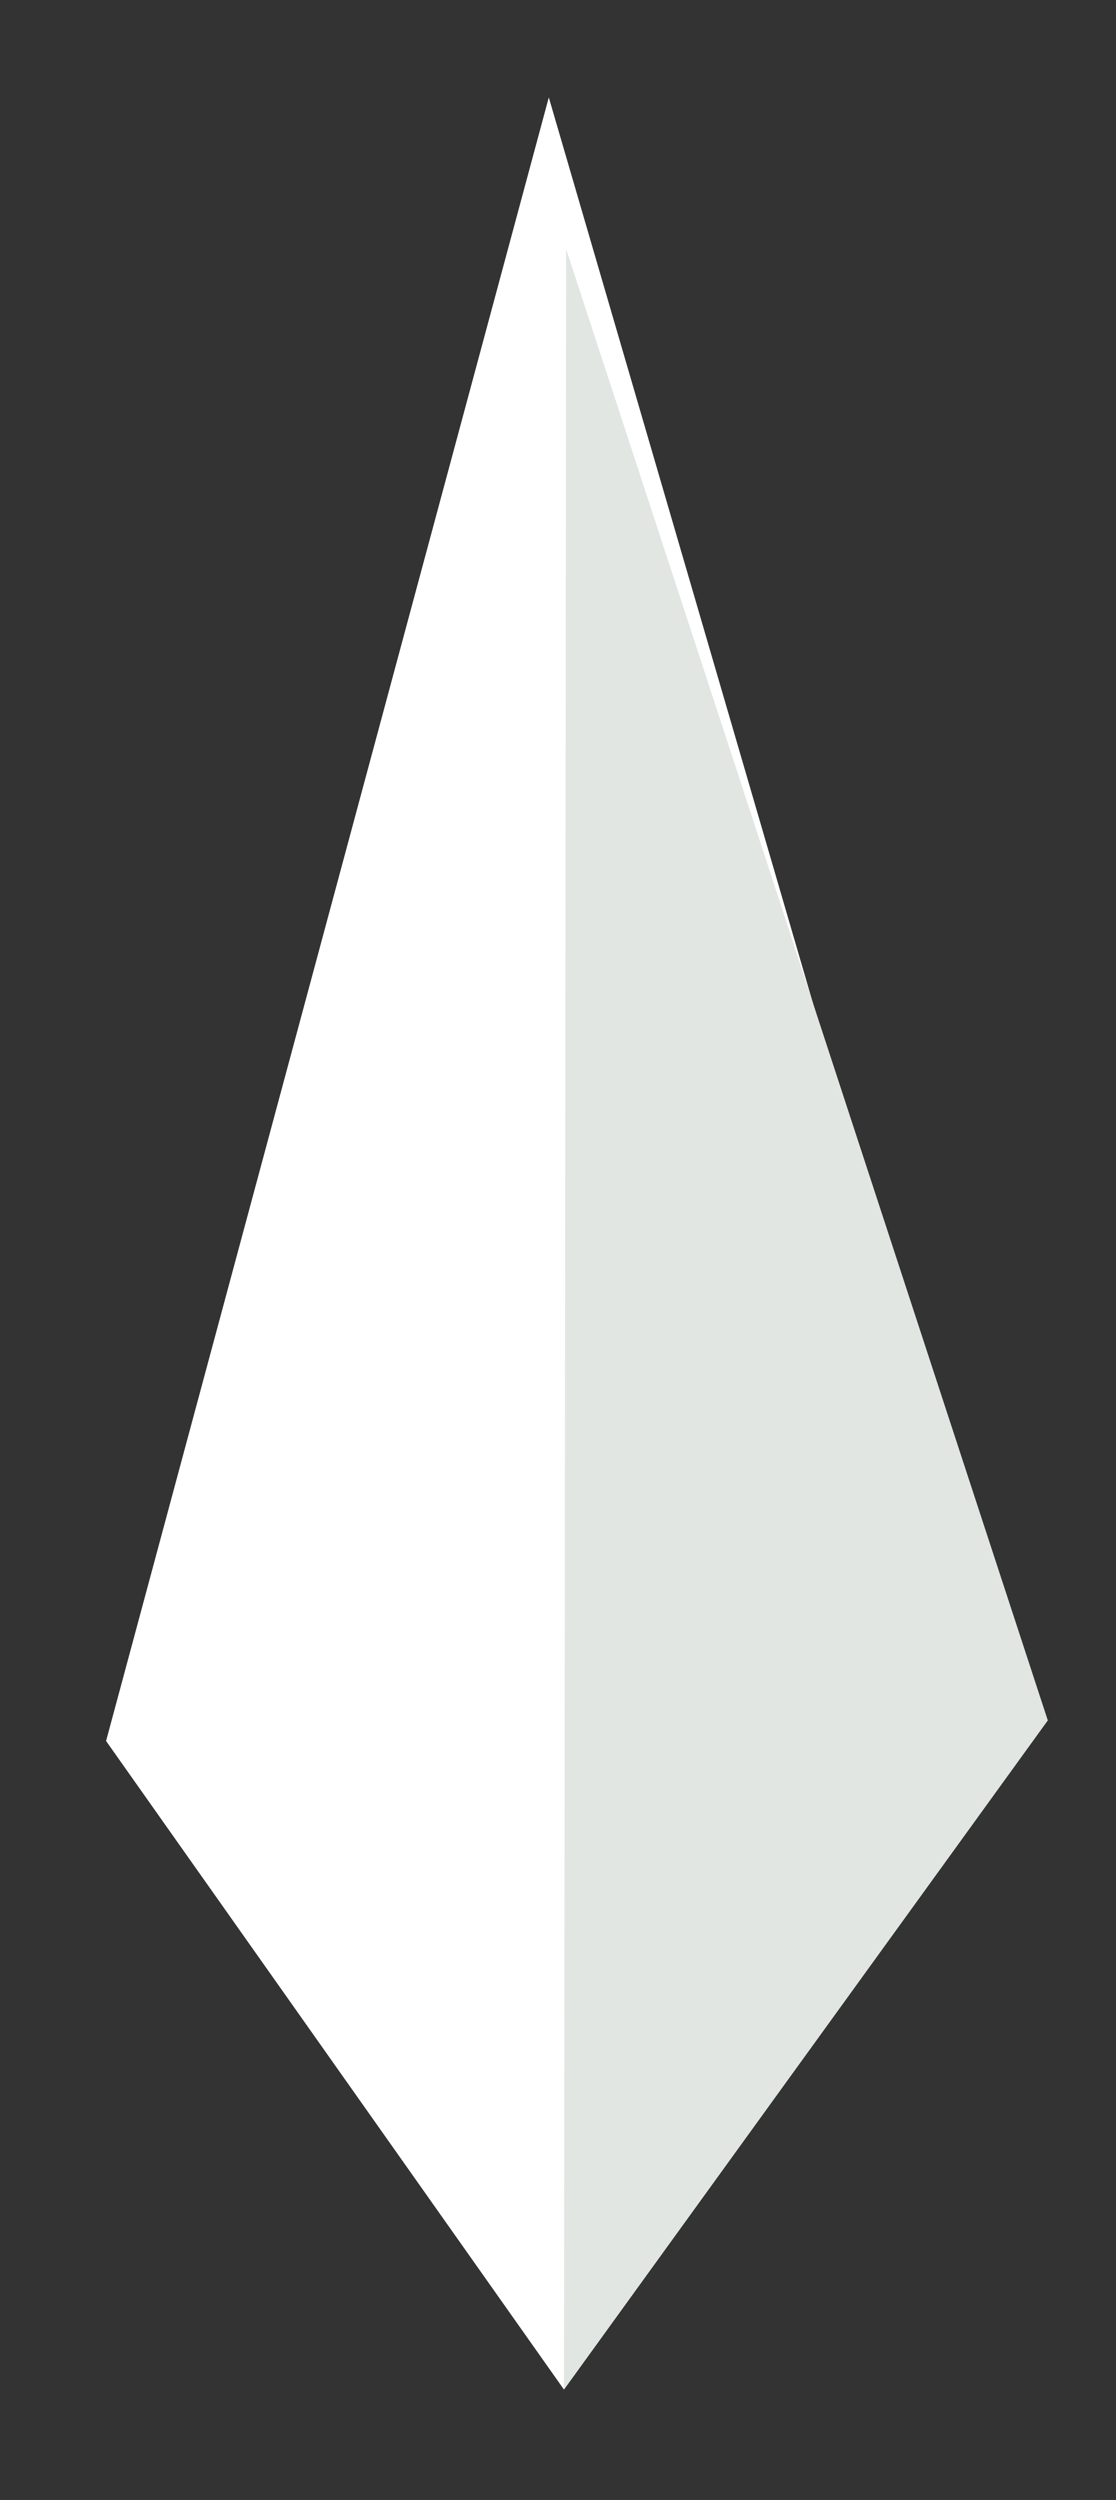 <?xml version="1.0" encoding="utf-8"?>
<!-- Generator: Adobe Illustrator 18.0.0, SVG Export Plug-In . SVG Version: 6.00 Build 0)  -->
<!DOCTYPE svg PUBLIC "-//W3C//DTD SVG 1.1//EN" "http://www.w3.org/Graphics/SVG/1.1/DTD/svg11.dtd">
<svg version="1.1" id="Layer_1" xmlns="http://www.w3.org/2000/svg" xmlns:xlink="http://www.w3.org/1999/xlink" x="0px" y="0px"
	 viewBox="0 0 103.1 230.9" enable-background="new 0 0 103.1 230.9" xml:space="preserve">
<rect x="0" y="0" width="103.1" height="230.9" fill="#333333" stroke="none"/>
<g>
	<polygon fill="#FFFFFF" points="50.7,9 9.8,160.8 52.1,220.7 95.1,161.2 	"/>
	<polygon fill="#E1E6E3" points="52.1,220.7 52.3,23 96.8,158.9 	"/>
</g>
</svg>
